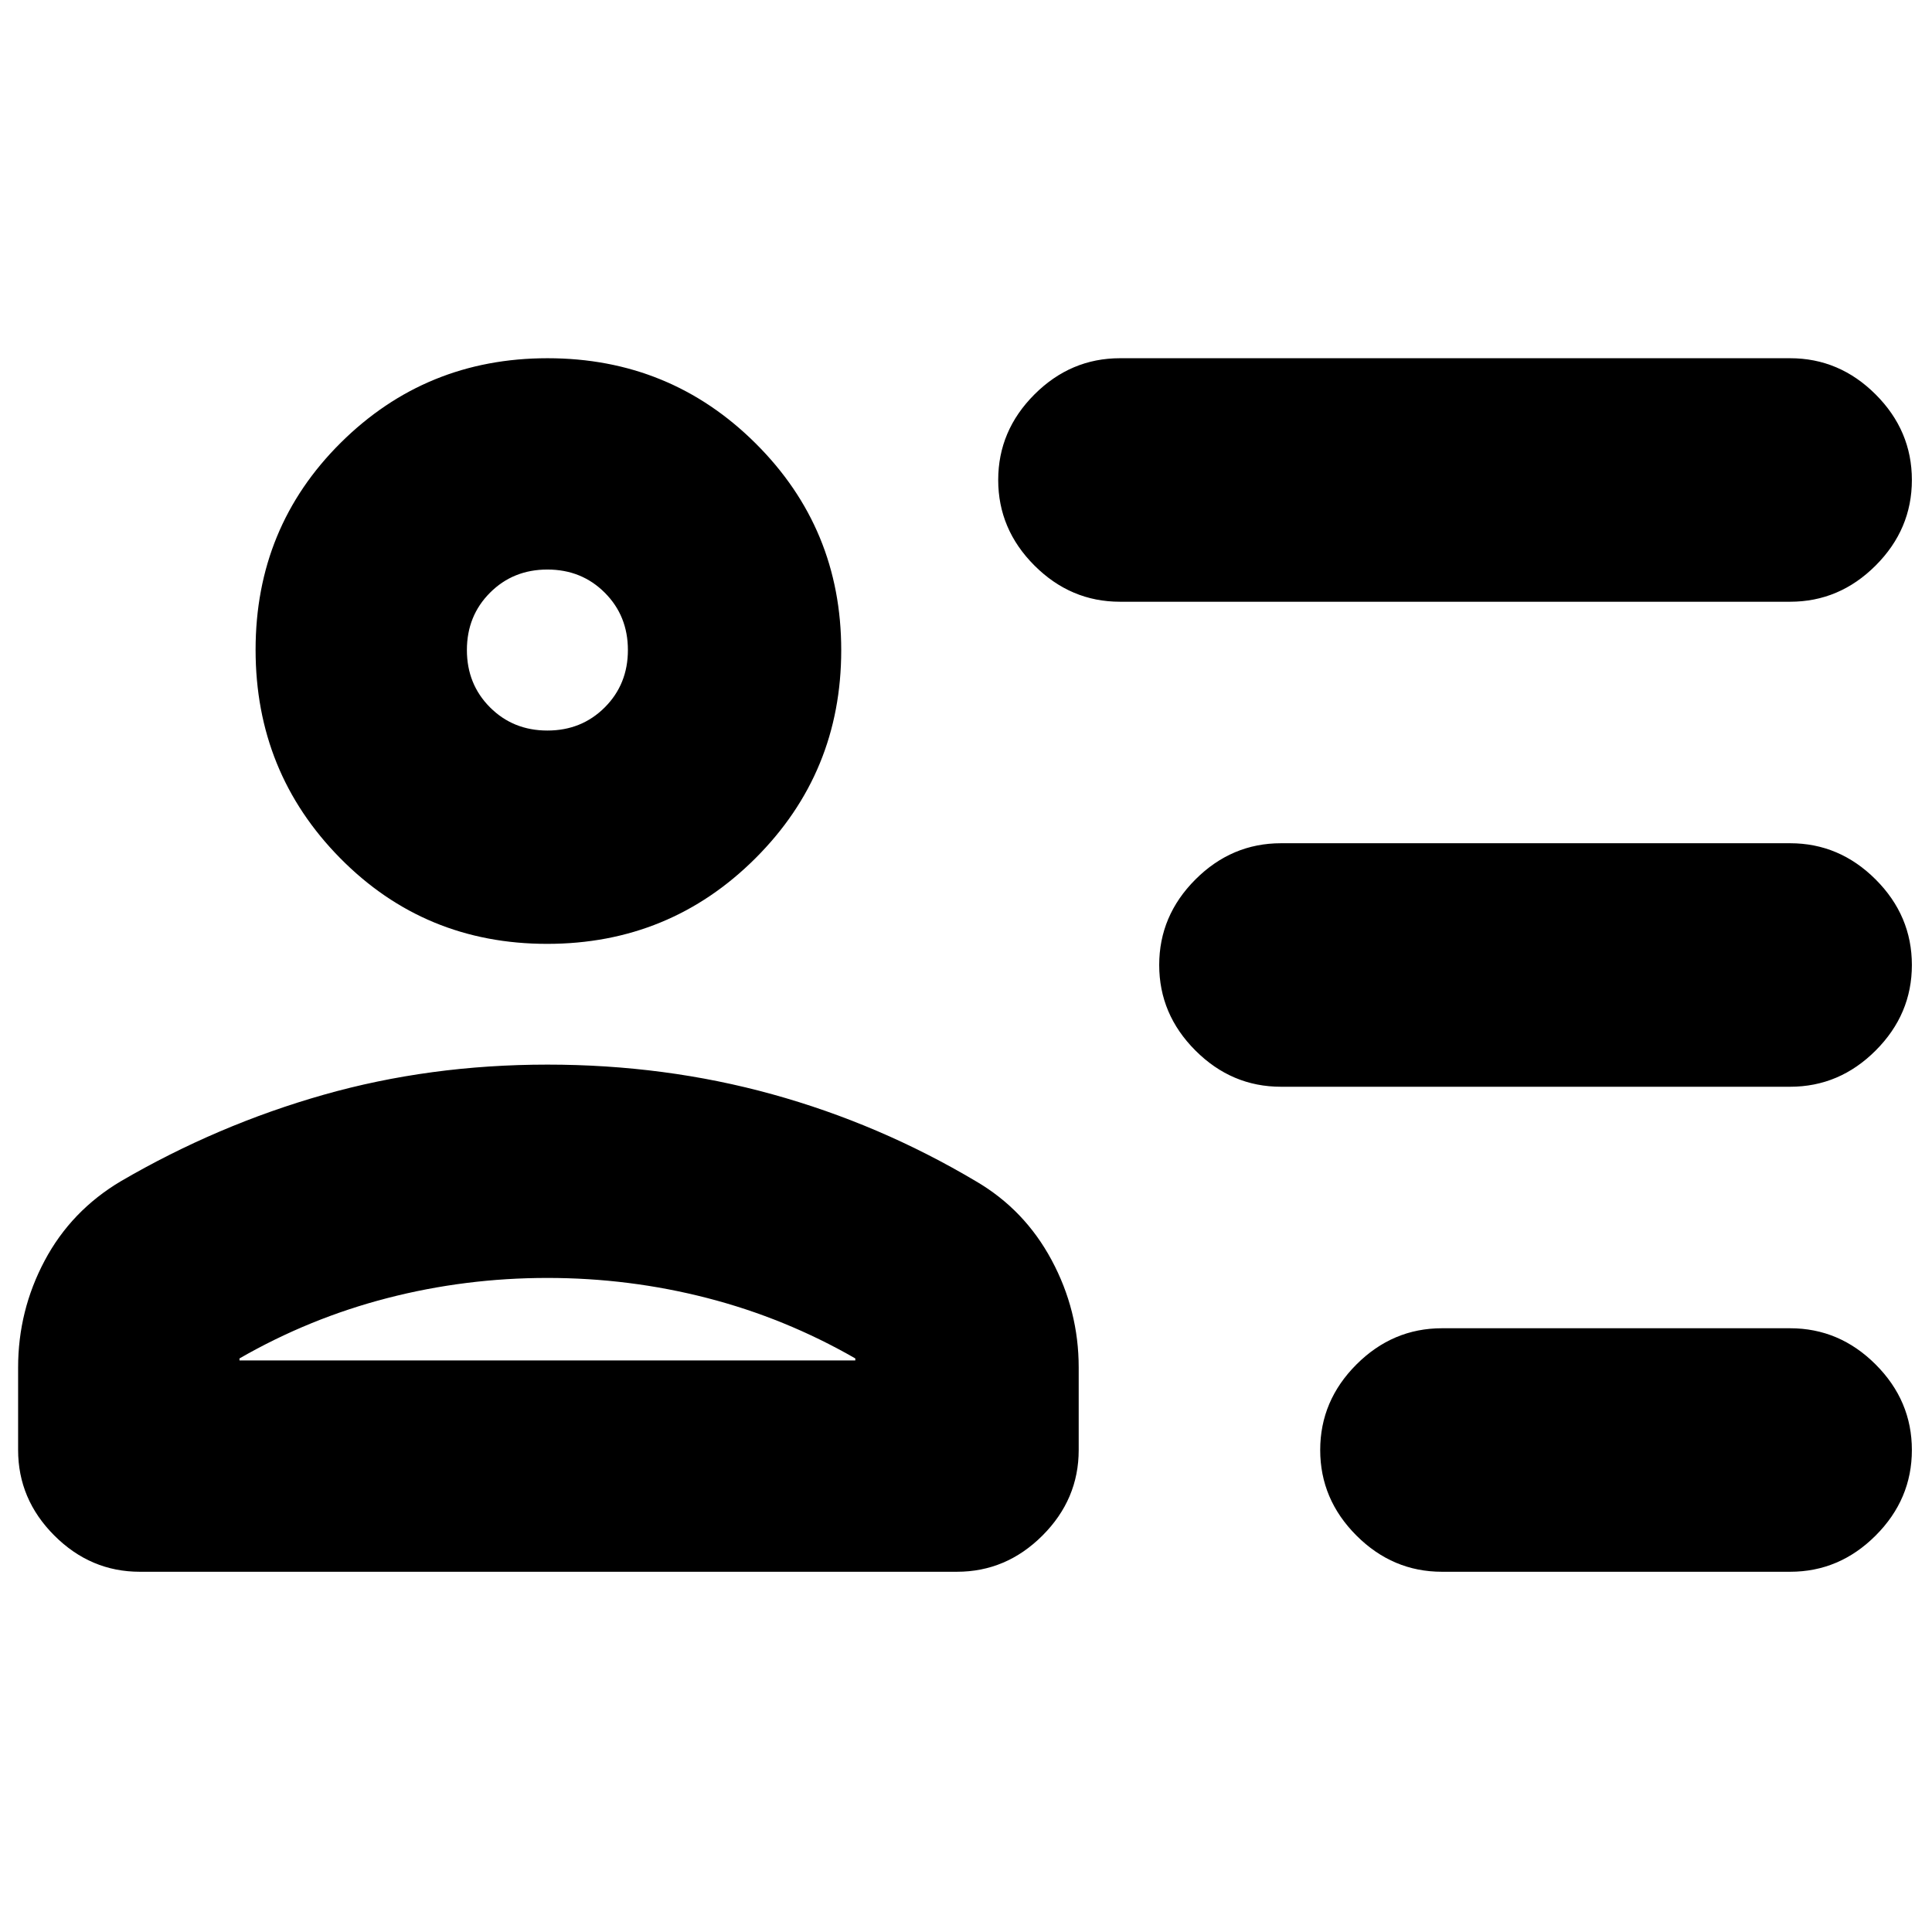 <svg xmlns="http://www.w3.org/2000/svg" height="24" viewBox="0 -960 960 960" width="24"><path d="M716.5-179q-24.5 0-42.5-18t-18-42.5q0-24.5 18-42.5t42.5-18h173q24.5 0 42.5 18t18 42.5q0 24.5-18 42.5t-42.5 18h-173Zm-80-241q-24.5 0-42.5-18t-18-42.5q0-24.5 18-42.5t42.5-18h253q24.5 0 42.5 18t18 42.5q0 24.5-18 42.5t-42.5 18h-253Zm-80-241q-24.5 0-42.5-18t-18-42.5q0-24.5 18-42.5t42.5-18h333q24.5 0 42.5 18t18 42.5q0 24.5-18 42.5t-42.5 18h-333ZM271.88-491Q211-491 169-533.62q-42-42.62-42-103.5T169.31-740q42.31-42 102.75-42 60.86 0 103.4 42.31Q418-697.38 418-636.94q0 60.86-42.62 103.4Q332.76-491 271.88-491ZM69.5-179Q45-179 27-197T9-239.5v-41q0-28.3 13.2-53.11 13.19-24.8 37.87-39.46Q108-401 160.75-416 213.5-431 272-431t111.79 14.75Q437.08-401.5 485-373q24.11 14.09 37.55 39.14Q536-308.8 536-280.5v41q0 24.5-18 42.5t-42.5 18h-406ZM272-325q-40.73 0-79.48 10-38.75 10-73.52 30v1h306v-1q-34.77-20-73.52-30-38.75-10-79.48-10Zm0-272q17 0 28.5-11.5T312-637q0-17-11.5-28.5T272-677q-17 0-28.5 11.5T232-637q0 17 11.5 28.5T272-597Zm0-40Zm0 353Z"/></svg>